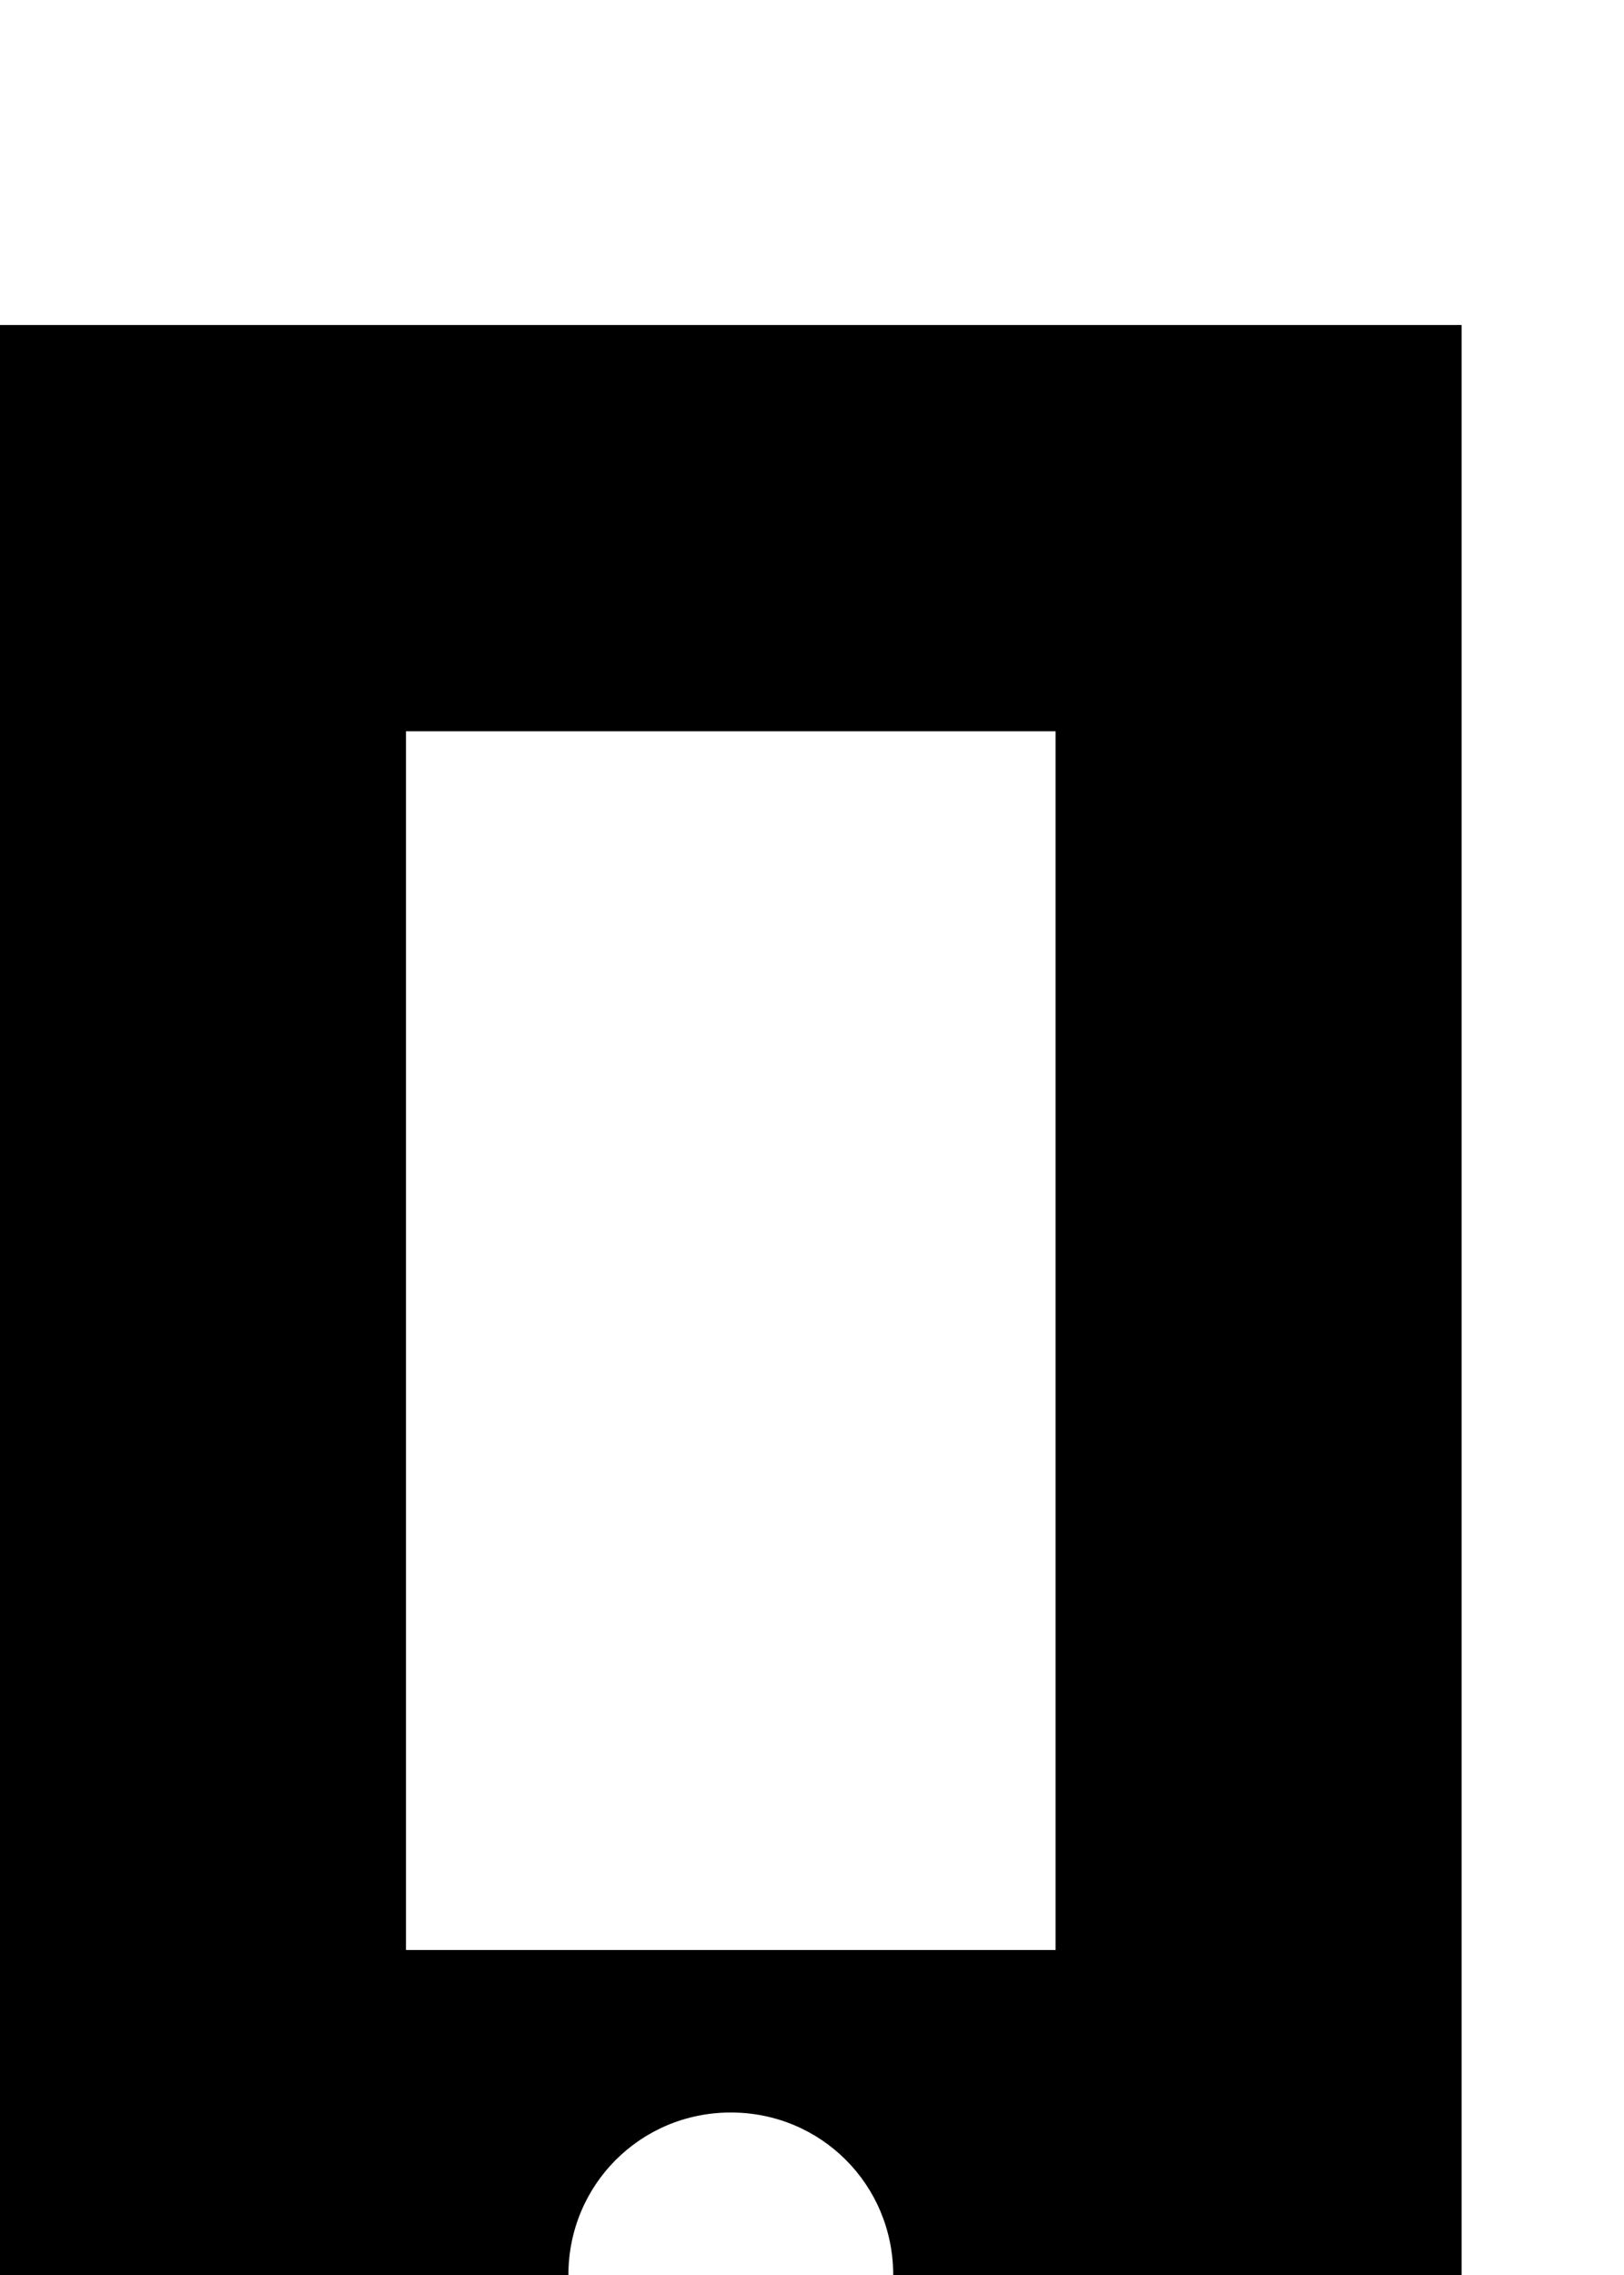 <svg xmlns="http://www.w3.org/2000/svg" viewBox="0 -144 720 1008"><path fill="currentColor" d="M396 864c0-40-32-72-72-72s-72 32-72 72 32 72 72 72 72-32 72-72zM180 720h288V180H180v540zM648 0v1008H0V0h648z"/></svg>
